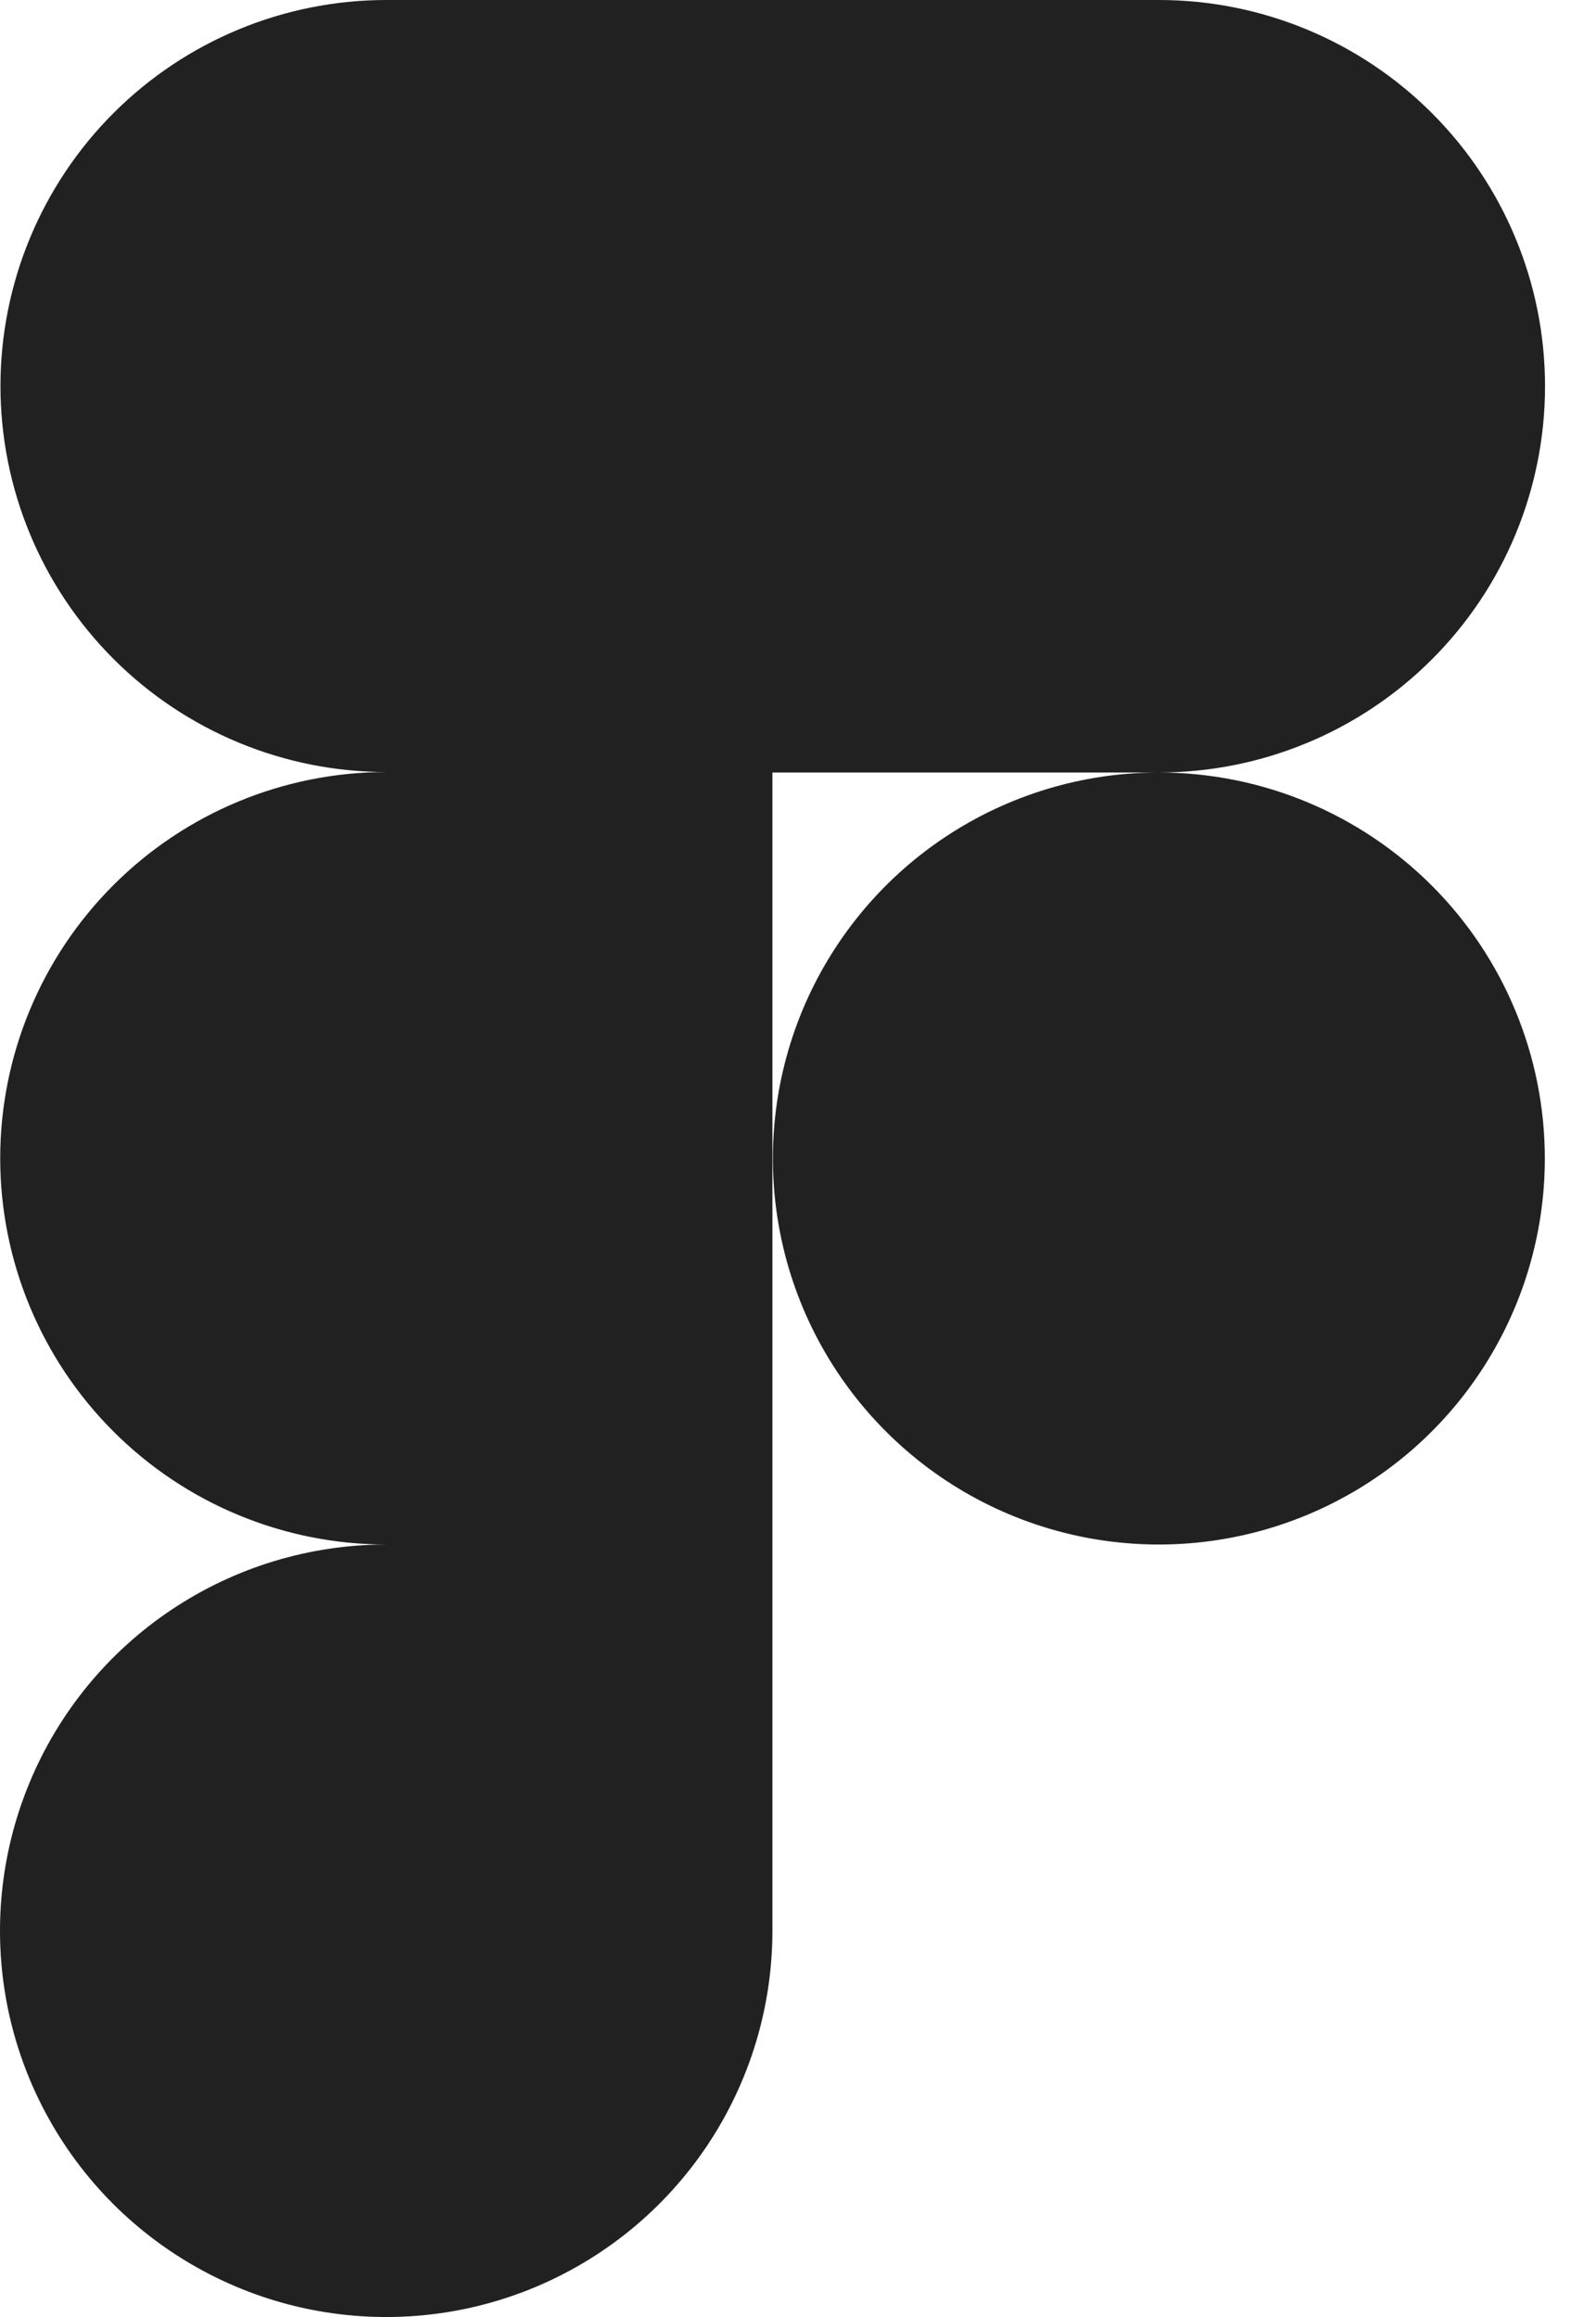 <svg width="31" height="45" viewBox="0 0 31 45" fill="none" xmlns="http://www.w3.org/2000/svg">
<path d="M22.509 15.003C24.498 15.003 26.406 14.213 27.813 12.806C29.22 11.399 30.01 9.491 30.01 7.501C30.01 5.512 29.22 3.604 27.813 2.197C26.406 0.79 24.498 0 22.509 0L7.506 0C5.518 0 3.611 0.79 2.205 2.196C0.799 3.602 0.009 5.509 0.009 7.497C0.009 9.485 0.799 11.392 2.205 12.798C3.611 14.204 5.518 14.994 7.506 14.994C5.516 14.994 3.608 15.784 2.202 17.191C0.795 18.598 0.004 20.506 0.004 22.496C0.004 24.485 0.795 26.393 2.202 27.8C3.608 29.207 5.516 29.997 7.506 29.997C6.022 29.996 4.572 30.435 3.338 31.259C2.103 32.082 1.141 33.253 0.573 34.624C0.004 35.994 -0.145 37.502 0.143 38.958C0.432 40.413 1.146 41.75 2.194 42.8C3.243 43.849 4.579 44.565 6.034 44.855C7.489 45.145 8.997 44.998 10.368 44.431C11.739 43.864 12.911 42.903 13.736 41.67C14.561 40.437 15.002 38.987 15.003 37.503V15.003H22.509ZM22.509 15.003C21.026 15.003 19.576 15.443 18.344 16.266C17.111 17.09 16.15 18.261 15.582 19.631C15.015 21.001 14.867 22.508 15.156 23.963C15.445 25.417 16.159 26.753 17.208 27.801C18.256 28.85 19.592 29.564 21.046 29.853C22.5 30.142 24.008 29.994 25.378 29.426C26.748 28.859 27.919 27.898 28.742 26.665C29.566 25.432 30.006 23.983 30.006 22.5C30.006 20.512 29.216 18.605 27.81 17.199C26.404 15.793 24.497 15.003 22.509 15.003Z" fill="#212121"/>
</svg>
